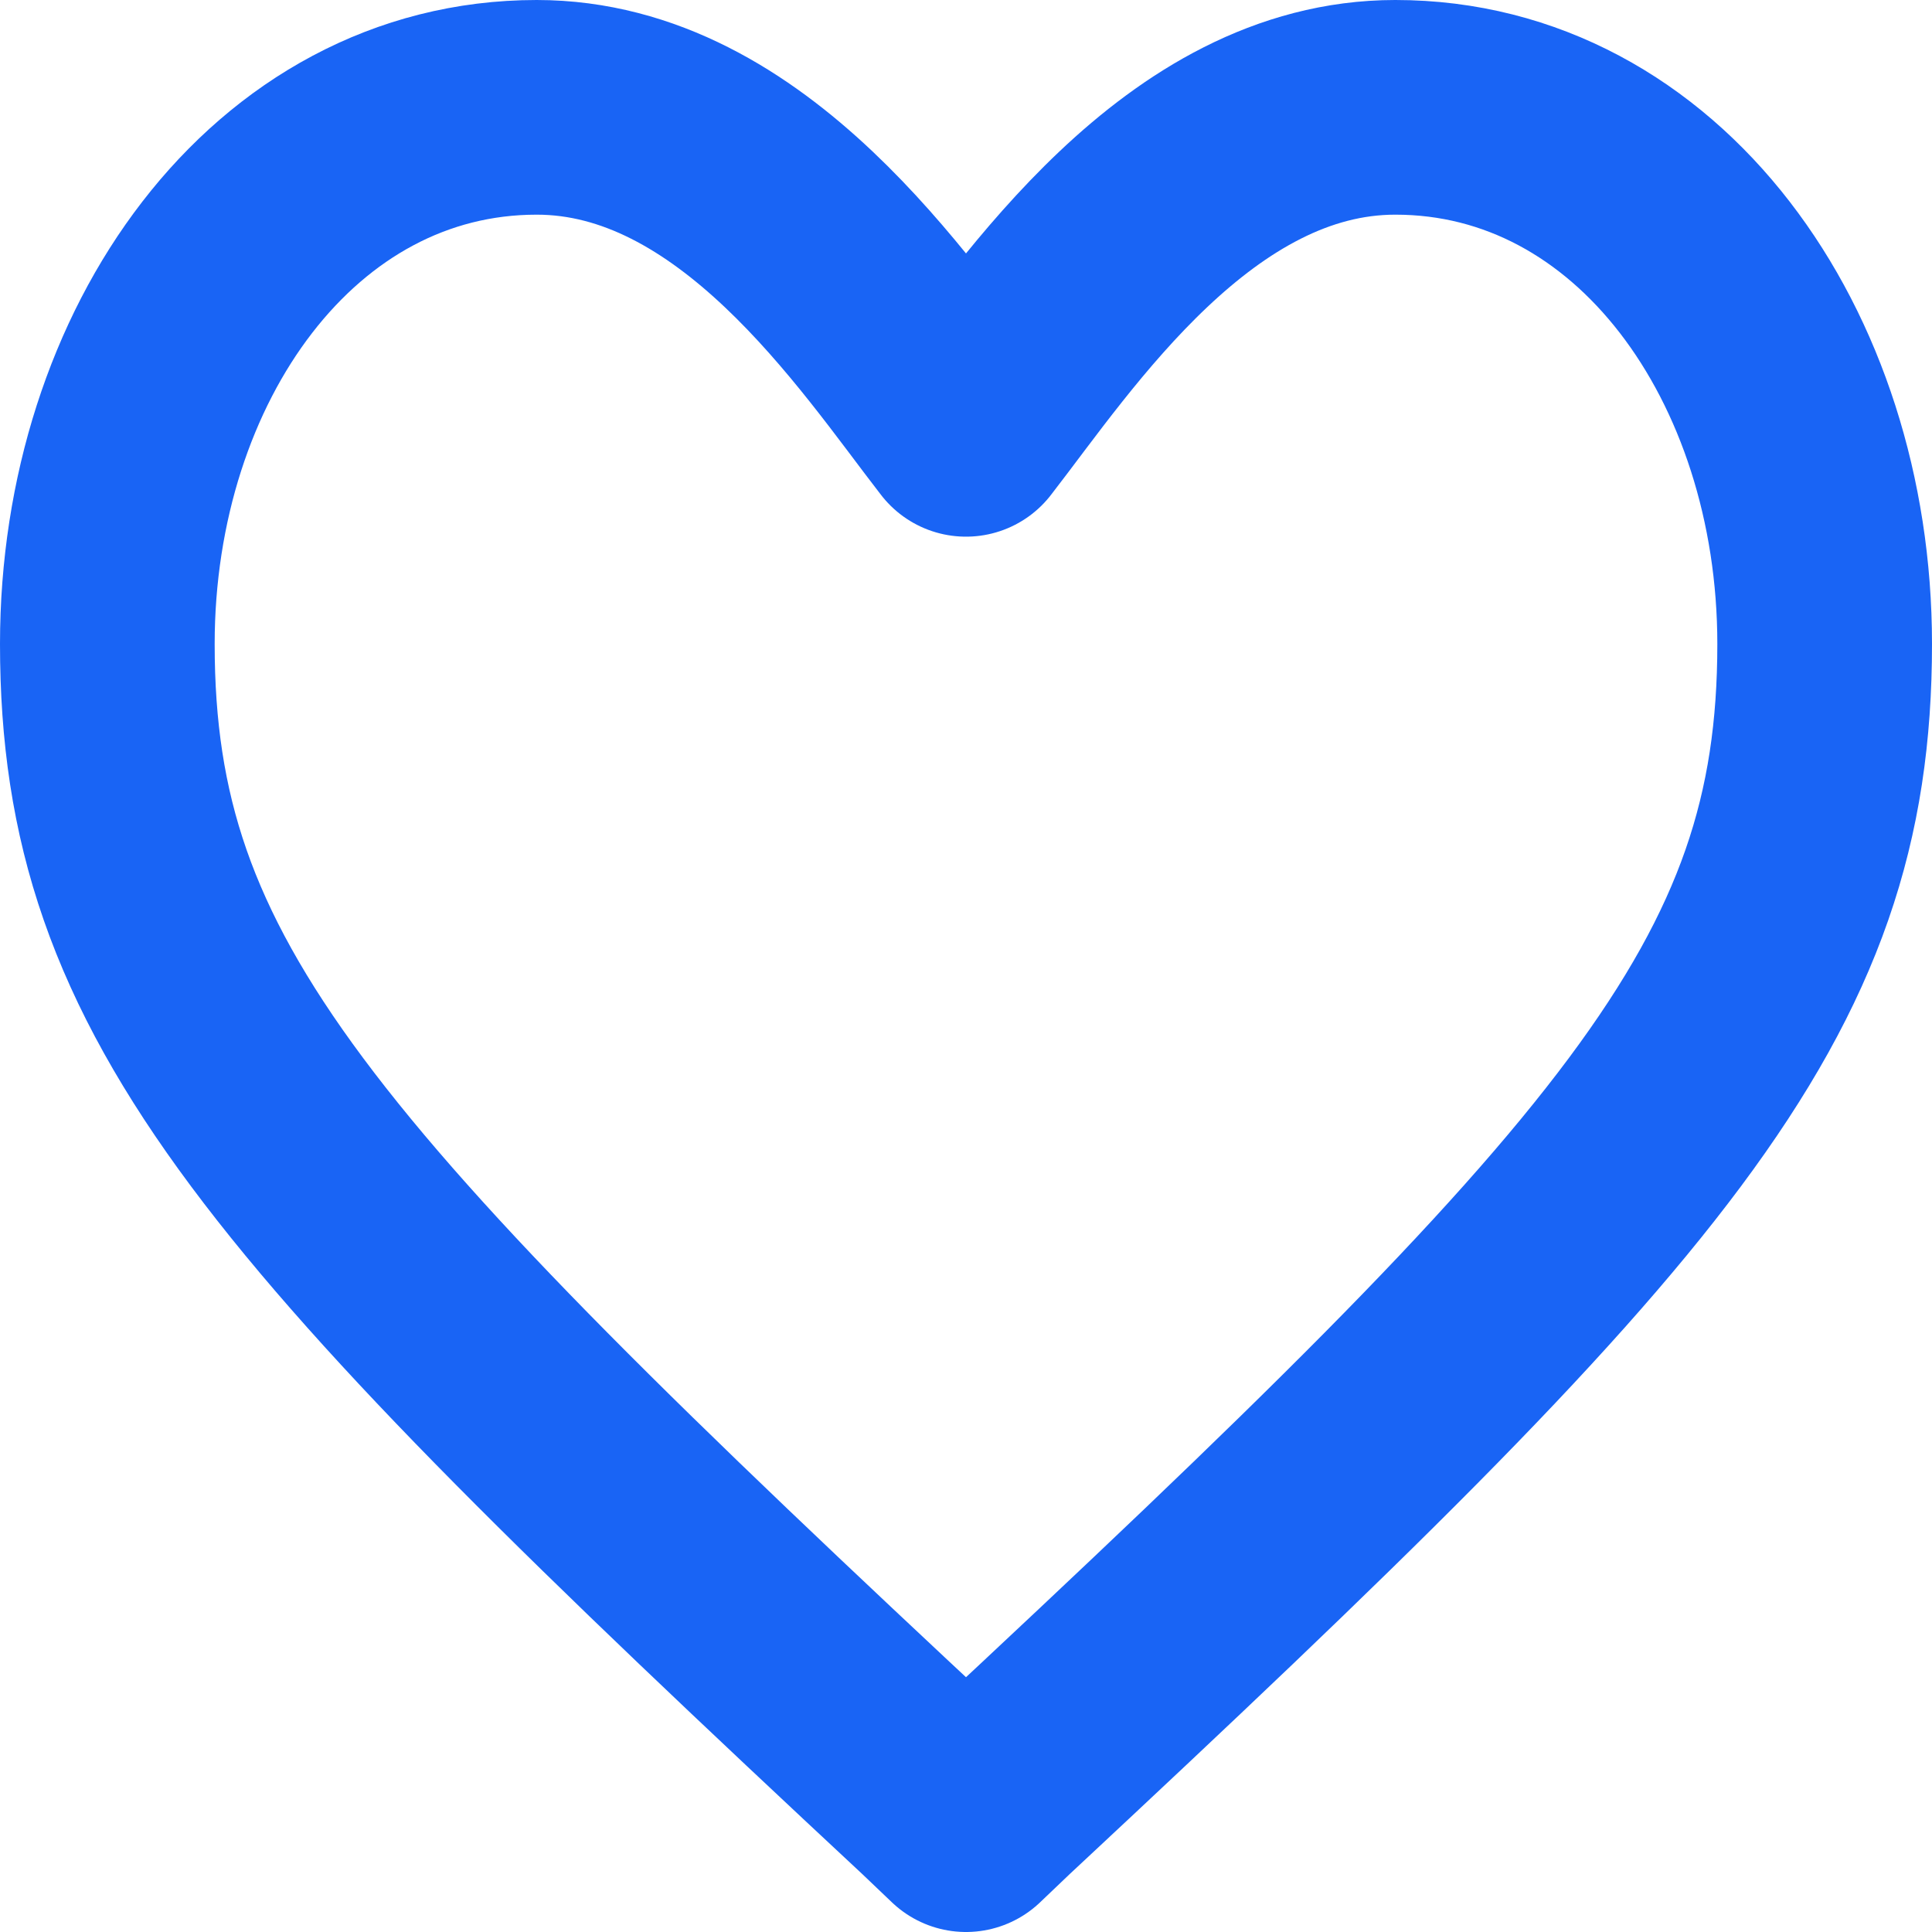 <svg id="Слой_1" data-name="Слой 1" xmlns="http://www.w3.org/2000/svg" viewBox="0 0 18 18"><defs><style>.cls-1{fill:none;stroke:#1964f5;stroke-linecap:round;stroke-linejoin:round;stroke-width:2px;}</style></defs><title>heartB</title><path class="cls-1" d="M9,17l-.282-.269C2.647,11.074,1,9.232,1,6,1,3.306,2.647,1,5,1,6.929,1,8.247,3.03,9,4c.753-.97,2.071-3,4-3,2.353,0,4,2.306,4,5,0,3.232-1.647,5.074-7.718,10.731Z"/></svg>